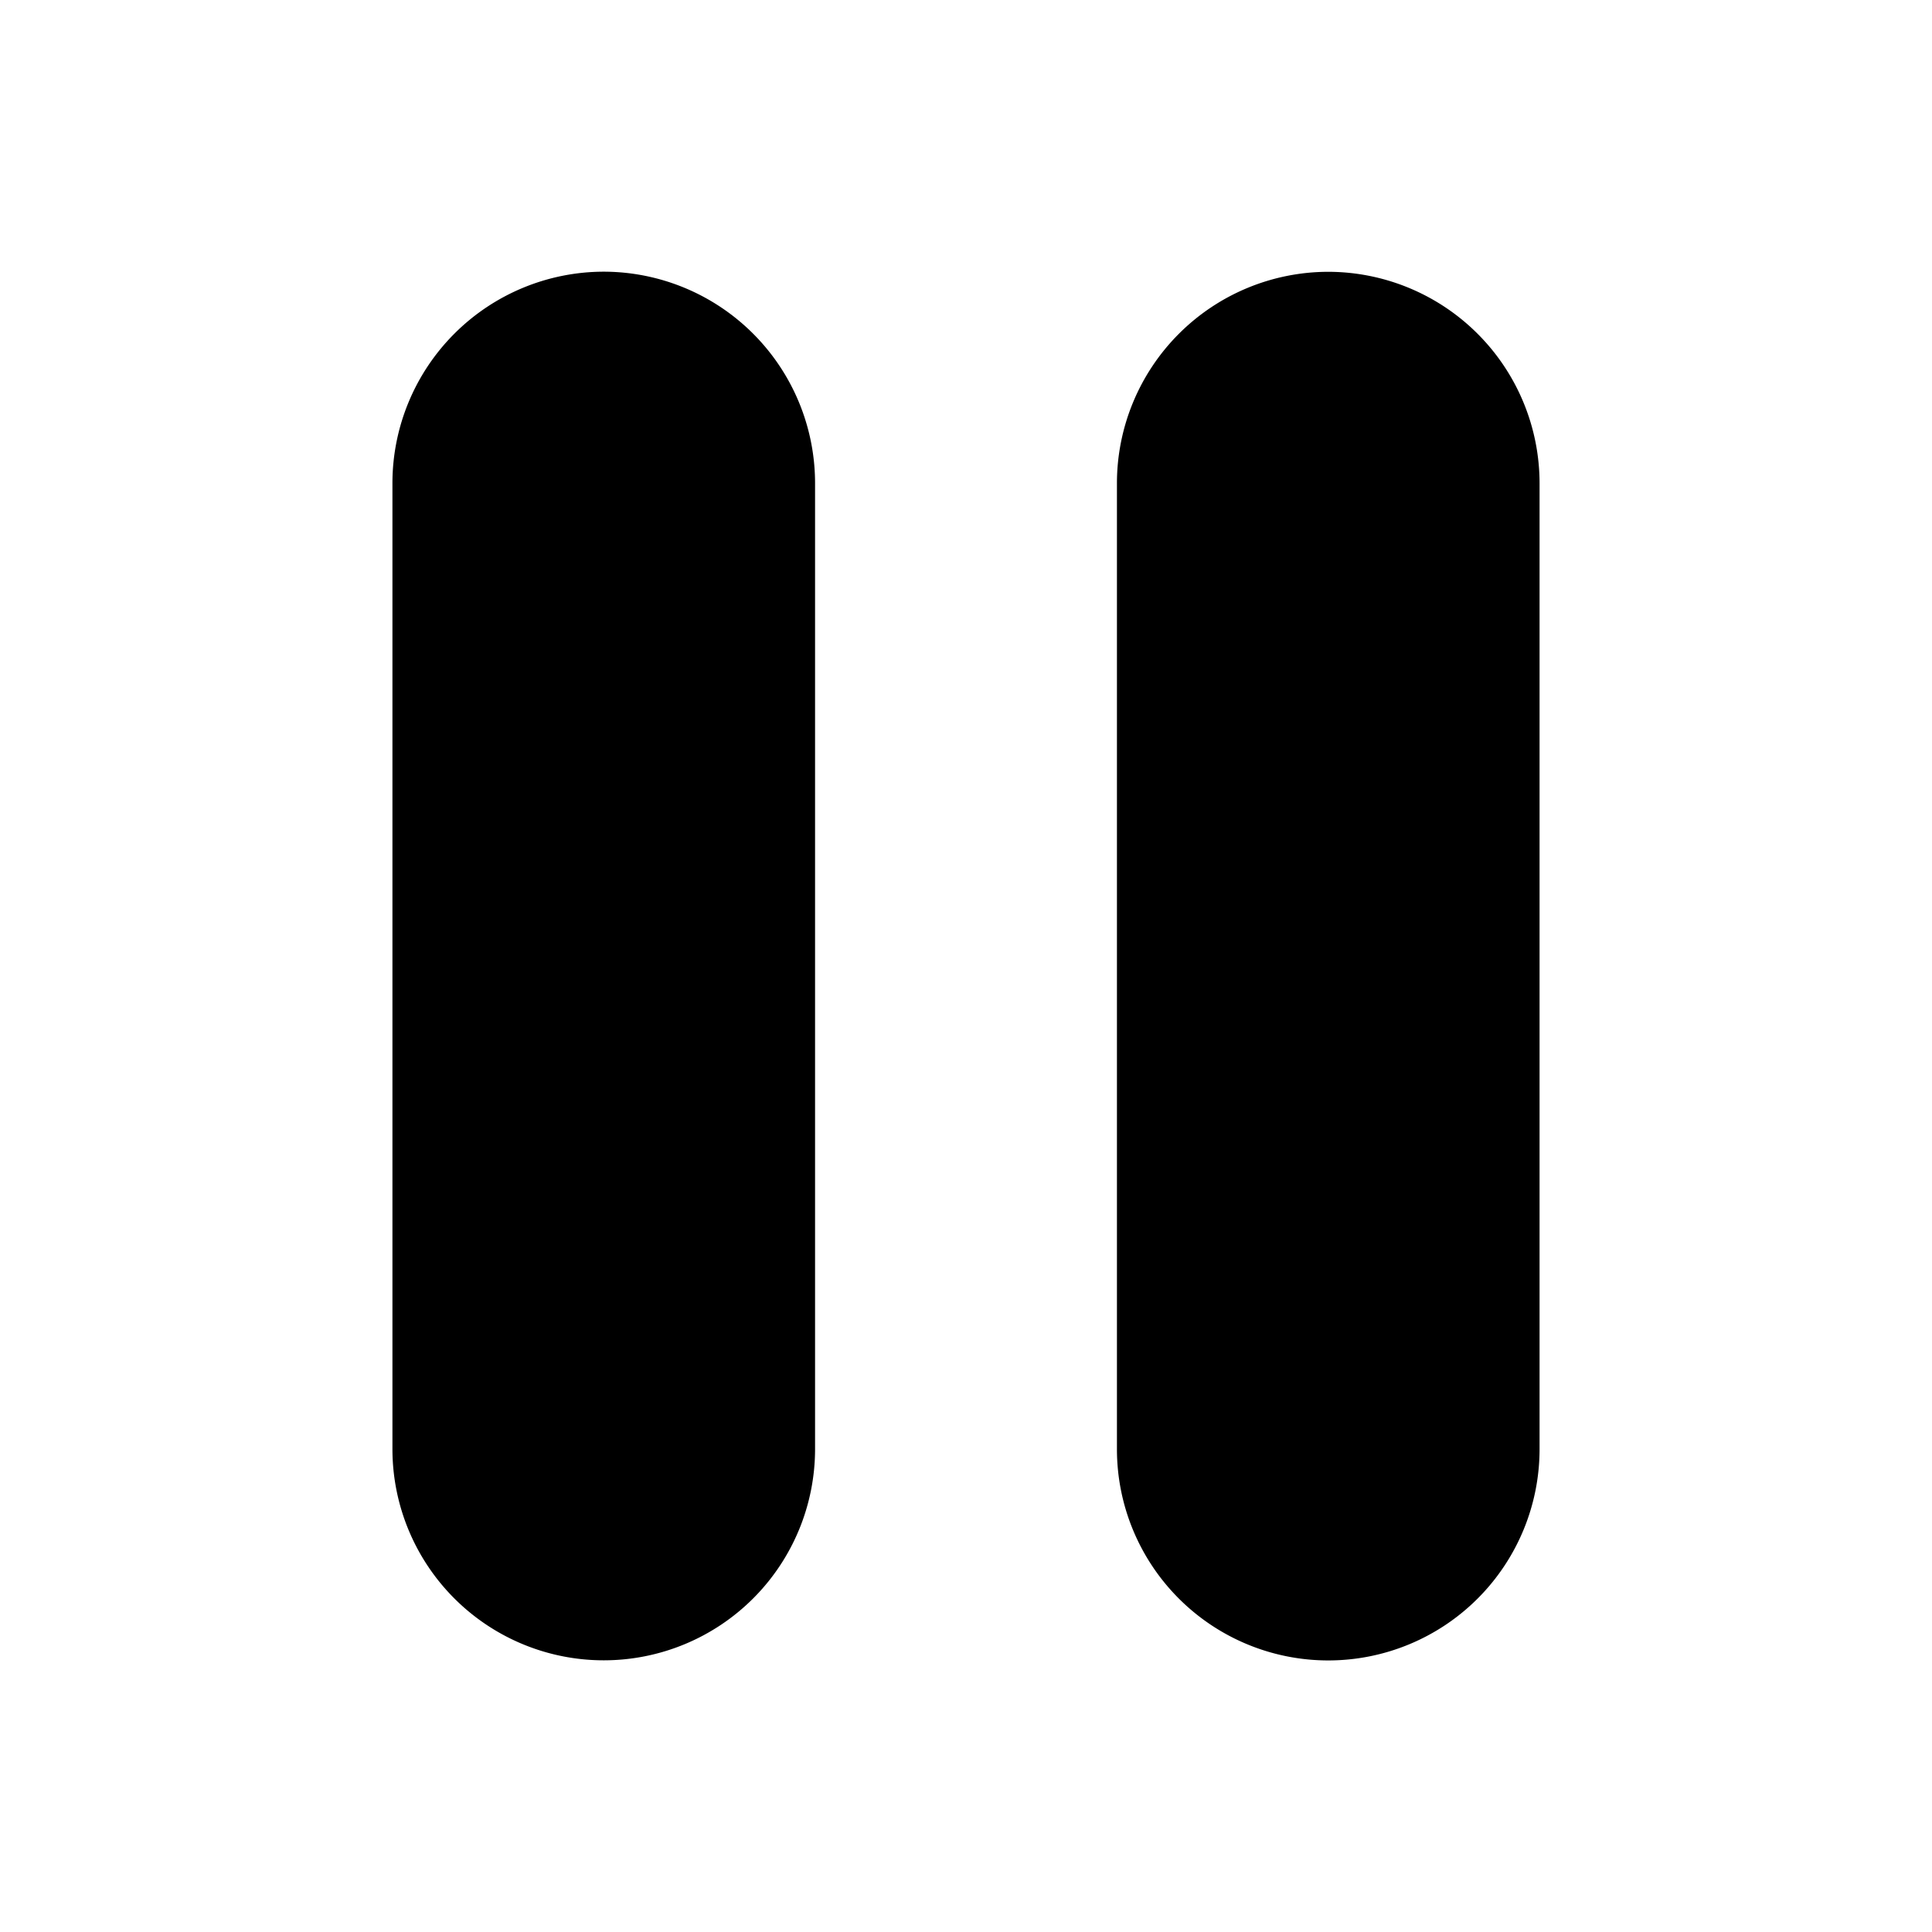 <svg width="32" height="32" viewBox="0 0 32 32" xmlns="http://www.w3.org/2000/svg"><path d="M10 4.5A3.504 3.504 0 0 0 6.5 8v16a3.5 3.5 0 1 0 7 0V8A3.504 3.504 0 0 0 10 4.5ZM22 4.502a3.504 3.504 0 0 0-3.5 3.5v16a3.5 3.5 0 0 0 7 0v-16a3.504 3.504 0 0 0-3.5-3.5Z"/></svg>